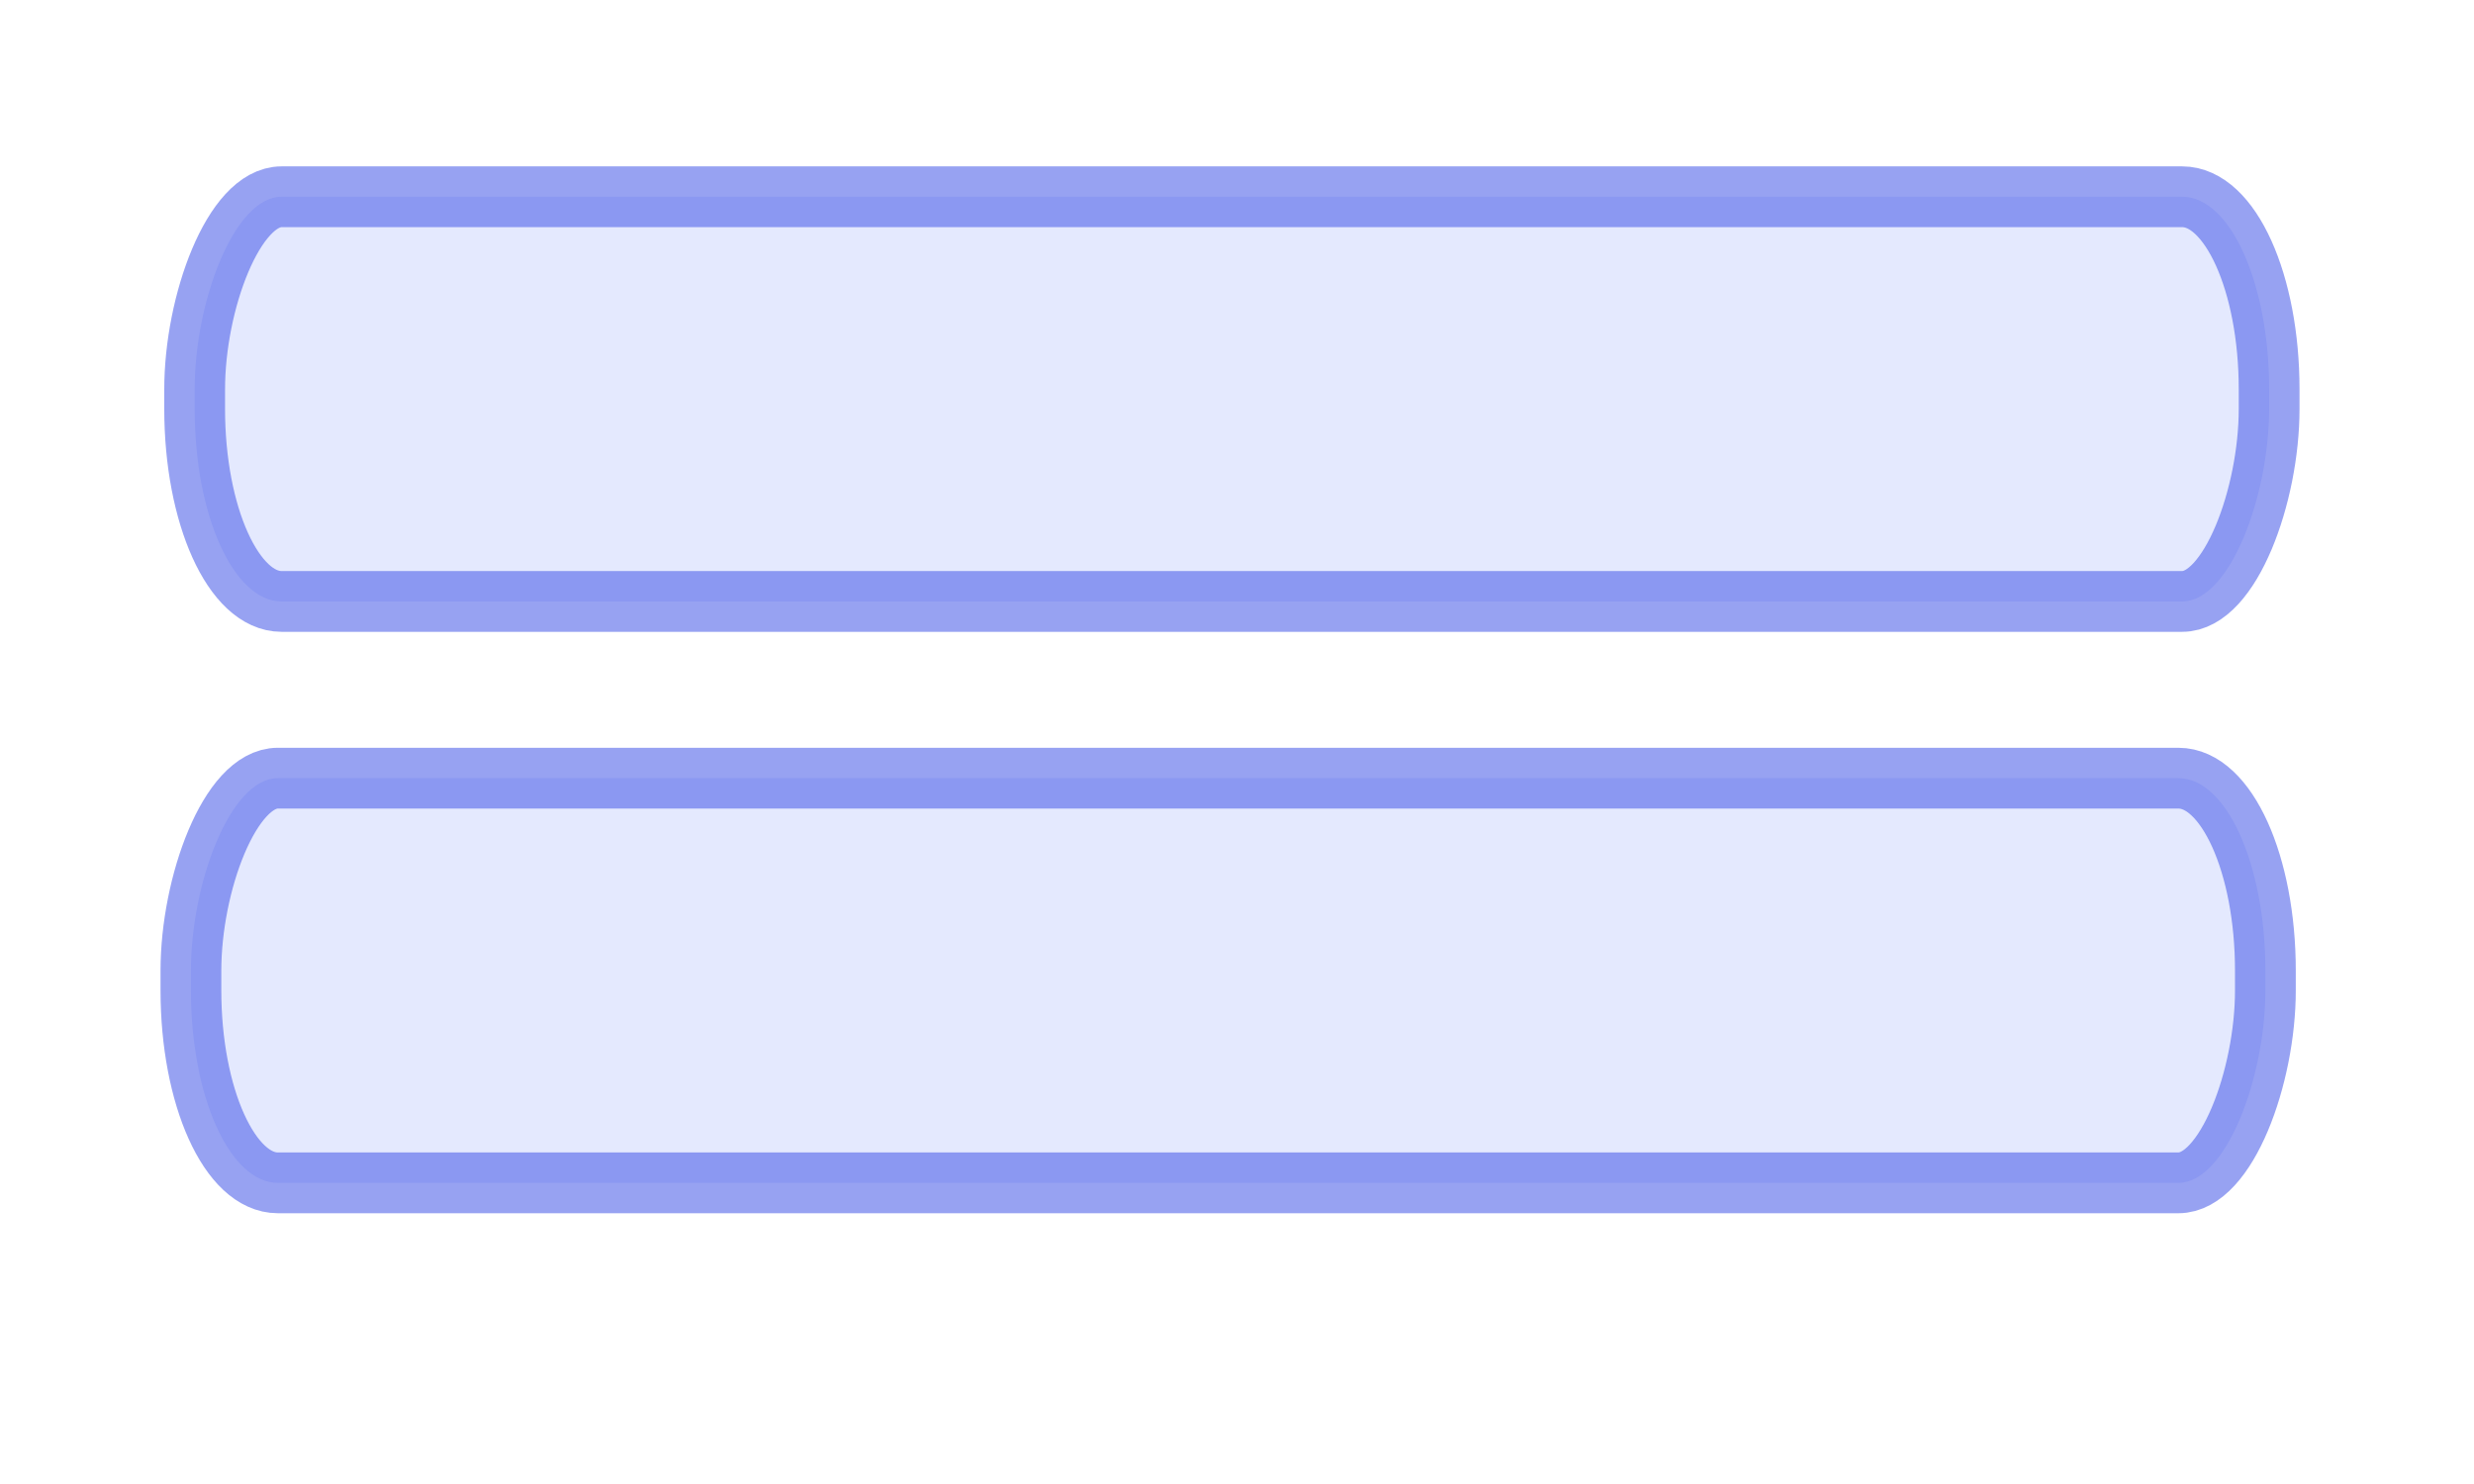 <?xml version="1.0" encoding="UTF-8" standalone="no"?>
<!-- Created with Inkscape (http://www.inkscape.org/) -->
<svg
   xmlns:dc="http://purl.org/dc/elements/1.1/"
   xmlns:cc="http://creativecommons.org/ns#"
   xmlns:rdf="http://www.w3.org/1999/02/22-rdf-syntax-ns#"
   xmlns:svg="http://www.w3.org/2000/svg"
   xmlns="http://www.w3.org/2000/svg"
   xmlns:sodipodi="http://sodipodi.sourceforge.net/DTD/sodipodi-0.dtd"
   xmlns:inkscape="http://www.inkscape.org/namespaces/inkscape"
   width="100"
   height="60"
   id="svg2"
   sodipodi:version="0.32"
   inkscape:version="0.46"
   version="1.0"
   sodipodi:docname="header_block_splited.svg"
   inkscape:output_extension="org.inkscape.output.svg.inkscape"
   inkscape:export-filename="/home/raul/dw/art/header_block_splited.png"
   inkscape:export-xdpi="100"
   inkscape:export-ydpi="100">
  <defs
     id="defs4">
    <inkscape:perspective
       sodipodi:type="inkscape:persp3d"
       inkscape:vp_x="0 : 526.18109 : 1"
       inkscape:vp_y="0 : 1000 : 0"
       inkscape:vp_z="744.09448 : 526.18109 : 1"
       inkscape:persp3d-origin="372.04724 : 350.78739 : 1"
       id="perspective10" />
    <filter
       inkscape:collect="always"
       id="filter3271"
       color-interpolation-filters="sRGB">
      <feGaussianBlur
         inkscape:collect="always"
         stdDeviation="0.215"
         id="feGaussianBlur3273" />
    </filter>
    <filter
       inkscape:collect="always"
       id="filter3275"
       color-interpolation-filters="sRGB">
      <feGaussianBlur
         inkscape:collect="always"
         stdDeviation="0.24"
         id="feGaussianBlur3277" />
    </filter>
    <filter
       inkscape:collect="always"
       id="filter3279"
       color-interpolation-filters="sRGB">
      <feGaussianBlur
         inkscape:collect="always"
         stdDeviation="0.215"
         id="feGaussianBlur3281" />
    </filter>
    <filter
       inkscape:collect="always"
       id="filter3283"
       color-interpolation-filters="sRGB">
      <feGaussianBlur
         inkscape:collect="always"
         stdDeviation="0.24"
         id="feGaussianBlur3285" />
    </filter>
  </defs>
  <sodipodi:namedview
     id="base"
     pagecolor="#ffffff"
     bordercolor="#666666"
     borderopacity="1.0"
     gridtolerance="10000"
     guidetolerance="10"
     objecttolerance="10"
     inkscape:pageopacity="0.0"
     inkscape:pageshadow="2"
     inkscape:zoom="2.8"
     inkscape:cx="47.421333"
     inkscape:cy="51.146606"
     inkscape:document-units="px"
     inkscape:current-layer="layer1"
     showgrid="false"
     inkscape:showpageshadow="false"
     inkscape:window-width="1280"
     inkscape:window-height="778"
     inkscape:window-x="0"
     inkscape:window-y="0"
     inkscape:window-maximized="0" />
  <g
     inkscape:label="Layer 1"
     inkscape:groupmode="layer"
     id="layer1"
     transform="translate(0,-60)">
    <rect
       style="opacity:0.544;fill:#1c49f2;fill-opacity:0.221;stroke:#4155e8;stroke-width:2.457;stroke-linejoin:round;stroke-miterlimit:4;stroke-opacity:1;stroke-dasharray:none"
       id="rect2383"
       width="83.851"
       height="16.362"
       x="7.868"
       y="-84.317"
       rx="3.515"
       ry="7.782"
       transform="scale(1,-1)" />
    <rect
       style="opacity:0.544;fill:#1c49f2;fill-opacity:0.221;stroke:#4155e8;stroke-width:1.176;stroke-linejoin:round;stroke-miterlimit:4;stroke-opacity:1;stroke-dasharray:none"
       id="rect3155"
       width="17.986"
       height="17.481"
       x="-73.39"
       y="71.611"
       rx="0.754"
       ry="8.315" />
    <path
       sodipodi:type="star"
       style="opacity:0.544;fill:#1c49f2;fill-opacity:0.81;stroke:#4155e8;stroke-width:2;stroke-linejoin:round;stroke-miterlimit:4;stroke-opacity:1;stroke-dasharray:none"
       id="path3157"
       sodipodi:sides="5"
       sodipodi:cx="-68.311569"
       sodipodi:cy="44.491096"
       sodipodi:r1="7.1171412"
       sodipodi:r2="5.0325789"
       sodipodi:arg1="1.1309537"
       sodipodi:arg2="1.7592722"
       inkscape:flatsided="false"
       inkscape:rounded="0"
       inkscape:randomized="0"
       d="m -65.281,50.931 -3.973,-1.496 -4.245,-0.071 0.195,-4.241 -1.244,-4.059 4.094,-1.125 3.476,-2.438 2.335,3.546 3.392,2.553 -2.651,3.317 z"
       transform="matrix(0.416,0.724,-0.748,0.403,-2.696,111.633)" />
    <rect
       style="opacity:0.544;fill:#1c49f2;fill-opacity:0.221;stroke:#4155e8;stroke-width:1.176;stroke-linejoin:round;stroke-miterlimit:4;stroke-opacity:1;stroke-dasharray:none"
       id="rect3159"
       width="17.986"
       height="17.481"
       x="-119.152"
       y="-18.52"
       rx="0.754"
       ry="8.315" />
    <path
       sodipodi:type="star"
       style="opacity:0.544;fill:#1c49f2;fill-opacity:0.81;stroke:#4155e8;stroke-width:2;stroke-linejoin:round;stroke-miterlimit:4;stroke-opacity:1;stroke-dasharray:none"
       id="path3161"
       sodipodi:sides="5"
       sodipodi:cx="-68.311569"
       sodipodi:cy="44.491096"
       sodipodi:r1="7.1171412"
       sodipodi:r2="5.0325789"
       sodipodi:arg1="1.1309537"
       sodipodi:arg2="1.7592722"
       inkscape:flatsided="false"
       inkscape:rounded="0"
       inkscape:randomized="0"
       d="m -65.281,50.931 -3.973,-1.496 -4.245,-0.071 0.195,-4.241 -1.244,-4.059 4.094,-1.125 3.476,-2.438 2.335,3.546 3.392,2.553 -2.651,3.317 z"
       transform="matrix(0.416,0.724,-0.748,0.403,-48.458,21.502)" />
    <rect
       style="opacity:0.544;fill:#1c49f2;fill-opacity:0.221;stroke:#4155e8;stroke-width:1.176;stroke-linejoin:round;stroke-miterlimit:4;stroke-opacity:1;stroke-dasharray:none"
       id="rect3163"
       width="17.986"
       height="17.481"
       x="-95.562"
       y="-18.446"
       rx="0.754"
       ry="8.315" />
    <path
       sodipodi:type="star"
       style="opacity:0.544;fill:#1c49f2;fill-opacity:0.81;stroke:#4155e8;stroke-width:2;stroke-linejoin:round;stroke-miterlimit:4;stroke-opacity:1;stroke-dasharray:none"
       id="path3165"
       sodipodi:sides="5"
       sodipodi:cx="-68.311569"
       sodipodi:cy="44.491096"
       sodipodi:r1="7.1171412"
       sodipodi:r2="5.0325789"
       sodipodi:arg1="1.1309537"
       sodipodi:arg2="1.7592722"
       inkscape:flatsided="false"
       inkscape:rounded="0"
       inkscape:randomized="0"
       d="m -65.281,50.931 -3.973,-1.496 -4.245,-0.071 0.195,-4.241 -1.244,-4.059 4.094,-1.125 3.476,-2.438 2.335,3.546 3.392,2.553 -2.651,3.317 z"
       transform="matrix(0.416,0.724,-0.748,0.403,-24.867,21.576)" />
    <rect
       style="opacity:0.544;fill:#1c49f2;fill-opacity:0.221;stroke:#4155e8;stroke-width:1.176;stroke-linejoin:round;stroke-miterlimit:4;stroke-opacity:1;stroke-dasharray:none"
       id="rect3167"
       width="17.986"
       height="17.481"
       x="-71.998"
       y="-18.383"
       rx="0.754"
       ry="8.315" />
    <path
       sodipodi:type="star"
       style="opacity:0.544;fill:#1c49f2;fill-opacity:0.81;stroke:#4155e8;stroke-width:2;stroke-linejoin:round;stroke-miterlimit:4;stroke-opacity:1;stroke-dasharray:none"
       id="path3169"
       sodipodi:sides="5"
       sodipodi:cx="-68.311569"
       sodipodi:cy="44.491096"
       sodipodi:r1="7.1171412"
       sodipodi:r2="5.0325789"
       sodipodi:arg1="1.1309537"
       sodipodi:arg2="1.7592722"
       inkscape:flatsided="false"
       inkscape:rounded="0"
       inkscape:randomized="0"
       d="m -65.281,50.931 -3.973,-1.496 -4.245,-0.071 0.195,-4.241 -1.244,-4.059 4.094,-1.125 3.476,-2.438 2.335,3.546 3.392,2.553 -2.651,3.317 z"
       transform="matrix(0.416,0.724,-0.748,0.403,-1.304,21.638)" />
    <rect
       style="opacity:0.544;fill:#1c49f2;fill-opacity:0.221;stroke:#4155e8;stroke-width:1.176;stroke-linejoin:round;stroke-miterlimit:4;stroke-opacity:1;stroke-dasharray:none"
       id="rect3171"
       width="17.986"
       height="17.481"
       x="-119.187"
       y="4.663"
       rx="0.754"
       ry="8.315" />
    <path
       sodipodi:type="star"
       style="opacity:0.544;fill:#1c49f2;fill-opacity:0.81;stroke:#4155e8;stroke-width:2;stroke-linejoin:round;stroke-miterlimit:4;stroke-opacity:1;stroke-dasharray:none"
       id="path3173"
       sodipodi:sides="5"
       sodipodi:cx="-68.311569"
       sodipodi:cy="44.491096"
       sodipodi:r1="7.1171412"
       sodipodi:r2="5.0325789"
       sodipodi:arg1="1.1309537"
       sodipodi:arg2="1.7592722"
       inkscape:flatsided="false"
       inkscape:rounded="0"
       inkscape:randomized="0"
       d="m -65.281,50.931 -3.973,-1.496 -4.245,-0.071 0.195,-4.241 -1.244,-4.059 4.094,-1.125 3.476,-2.438 2.335,3.546 3.392,2.553 -2.651,3.317 z"
       transform="matrix(0.416,0.724,-0.748,0.403,-48.493,44.685)" />
    <rect
       style="opacity:0.544;fill:#1c49f2;fill-opacity:0.221;stroke:#4155e8;stroke-width:1.176;stroke-linejoin:round;stroke-miterlimit:4;stroke-opacity:1;stroke-dasharray:none"
       id="rect3175"
       width="17.986"
       height="17.481"
       x="-95.597"
       y="4.737"
       rx="0.754"
       ry="8.315" />
    <path
       sodipodi:type="star"
       style="opacity:0.544;fill:#1c49f2;fill-opacity:0.81;stroke:#4155e8;stroke-width:2;stroke-linejoin:round;stroke-miterlimit:4;stroke-opacity:1;stroke-dasharray:none"
       id="path3177"
       sodipodi:sides="5"
       sodipodi:cx="-68.311569"
       sodipodi:cy="44.491096"
       sodipodi:r1="7.1171412"
       sodipodi:r2="5.0325789"
       sodipodi:arg1="1.1309537"
       sodipodi:arg2="1.7592722"
       inkscape:flatsided="false"
       inkscape:rounded="0"
       inkscape:randomized="0"
       d="m -65.281,50.931 -3.973,-1.496 -4.245,-0.071 0.195,-4.241 -1.244,-4.059 4.094,-1.125 3.476,-2.438 2.335,3.546 3.392,2.553 -2.651,3.317 z"
       transform="matrix(0.416,0.724,-0.748,0.403,-24.903,44.759)" />
    <rect
       style="opacity:0.544;fill:#1c49f2;fill-opacity:0.221;stroke:#4155e8;stroke-width:1.176;stroke-linejoin:round;stroke-miterlimit:4;stroke-opacity:1;stroke-dasharray:none"
       id="rect3179"
       width="17.986"
       height="17.481"
       x="-72.033"
       y="4.8"
       rx="0.754"
       ry="8.315" />
    <path
       sodipodi:type="star"
       style="opacity:0.544;fill:#1c49f2;fill-opacity:0.81;stroke:#4155e8;stroke-width:2;stroke-linejoin:round;stroke-miterlimit:4;stroke-opacity:1;stroke-dasharray:none"
       id="path3181"
       sodipodi:sides="5"
       sodipodi:cx="-68.311569"
       sodipodi:cy="44.491096"
       sodipodi:r1="7.1171412"
       sodipodi:r2="5.0325789"
       sodipodi:arg1="1.1309537"
       sodipodi:arg2="1.7592722"
       inkscape:flatsided="false"
       inkscape:rounded="0"
       inkscape:randomized="0"
       d="m -65.281,50.931 -3.973,-1.496 -4.245,-0.071 0.195,-4.241 -1.244,-4.059 4.094,-1.125 3.476,-2.438 2.335,3.546 3.392,2.553 -2.651,3.317 z"
       transform="matrix(0.416,0.724,-0.748,0.403,-1.339,44.821)" />
    <rect
       style="opacity:0.544;fill:#1c49f2;fill-opacity:0.221;stroke:#4155e8;stroke-width:1.176;stroke-linejoin:round;stroke-miterlimit:4;stroke-opacity:1;stroke-dasharray:none"
       id="rect3183"
       width="17.986"
       height="17.481"
       x="-118.682"
       y="26.886"
       rx="0.754"
       ry="8.315" />
    <path
       sodipodi:type="star"
       style="opacity:0.544;fill:#1c49f2;fill-opacity:0.81;stroke:#4155e8;stroke-width:2;stroke-linejoin:round;stroke-miterlimit:4;stroke-opacity:1;stroke-dasharray:none"
       id="path3185"
       sodipodi:sides="5"
       sodipodi:cx="-68.311569"
       sodipodi:cy="44.491096"
       sodipodi:r1="7.1171412"
       sodipodi:r2="5.0325789"
       sodipodi:arg1="1.1309537"
       sodipodi:arg2="1.7592722"
       inkscape:flatsided="false"
       inkscape:rounded="0"
       inkscape:randomized="0"
       d="m -65.281,50.931 -3.973,-1.496 -4.245,-0.071 0.195,-4.241 -1.244,-4.059 4.094,-1.125 3.476,-2.438 2.335,3.546 3.392,2.553 -2.651,3.317 z"
       transform="matrix(0.416,0.724,-0.748,0.403,-47.988,66.908)" />
    <rect
       style="opacity:0.544;fill:#1c49f2;fill-opacity:0.221;stroke:#4155e8;stroke-width:1.176;stroke-linejoin:round;stroke-miterlimit:4;stroke-opacity:1;stroke-dasharray:none"
       id="rect3187"
       width="17.986"
       height="17.481"
       x="-95.092"
       y="26.96"
       rx="0.754"
       ry="8.315" />
    <path
       sodipodi:type="star"
       style="opacity:0.544;fill:#1c49f2;fill-opacity:0.81;stroke:#4155e8;stroke-width:2;stroke-linejoin:round;stroke-miterlimit:4;stroke-opacity:1;stroke-dasharray:none"
       id="path3189"
       sodipodi:sides="5"
       sodipodi:cx="-68.311569"
       sodipodi:cy="44.491096"
       sodipodi:r1="7.1171412"
       sodipodi:r2="5.0325789"
       sodipodi:arg1="1.1309537"
       sodipodi:arg2="1.7592722"
       inkscape:flatsided="false"
       inkscape:rounded="0"
       inkscape:randomized="0"
       d="m -65.281,50.931 -3.973,-1.496 -4.245,-0.071 0.195,-4.241 -1.244,-4.059 4.094,-1.125 3.476,-2.438 2.335,3.546 3.392,2.553 -2.651,3.317 z"
       transform="matrix(0.416,0.724,-0.748,0.403,-24.397,66.982)" />
    <rect
       style="opacity:0.544;fill:#1c49f2;fill-opacity:0.221;stroke:#4155e8;stroke-width:1.176;stroke-linejoin:round;stroke-miterlimit:4;stroke-opacity:1;stroke-dasharray:none"
       id="rect3191"
       width="17.986"
       height="17.481"
       x="-71.528"
       y="27.023"
       rx="0.754"
       ry="8.315" />
    <path
       sodipodi:type="star"
       style="opacity:0.544;fill:#1c49f2;fill-opacity:0.81;stroke:#4155e8;stroke-width:2;stroke-linejoin:round;stroke-miterlimit:4;stroke-opacity:1;stroke-dasharray:none"
       id="path3193"
       sodipodi:sides="5"
       sodipodi:cx="-68.311569"
       sodipodi:cy="44.491096"
       sodipodi:r1="7.1171412"
       sodipodi:r2="5.0325789"
       sodipodi:arg1="1.1309537"
       sodipodi:arg2="1.7592722"
       inkscape:flatsided="false"
       inkscape:rounded="0"
       inkscape:randomized="0"
       d="m -65.281,50.931 -3.973,-1.496 -4.245,-0.071 0.195,-4.241 -1.244,-4.059 4.094,-1.125 3.476,-2.438 2.335,3.546 3.392,2.553 -2.651,3.317 z"
       transform="matrix(0.416,0.724,-0.748,0.403,-0.834,67.045)" />
    <path
       style="fill:none;stroke:#3940e2;stroke-width:2;stroke-linecap:butt;stroke-linejoin:miter;stroke-miterlimit:4;stroke-opacity:0.566;stroke-dasharray:none"
       d="m 160.357,44.786 78.214,-0.357"
       id="path3215"
       inkscape:connector-curvature="0" />
    <path
       style="fill:none;stroke:#000000;stroke-width:0.57px;stroke-linecap:butt;stroke-linejoin:miter;stroke-opacity:1"
       d="m -33.108,39.522 0.537,34.264"
       id="path3217"
       inkscape:connector-curvature="0" />
    <path
       style="fill:none;stroke:#3940e2;stroke-width:2;stroke-linecap:butt;stroke-linejoin:miter;stroke-miterlimit:4;stroke-opacity:0.566;stroke-dasharray:none"
       d="M 160.536,60.536 238.75,60.179"
       id="path3219"
       inkscape:connector-curvature="0" />
    <path
       style="fill:none;stroke:#3940e2;stroke-width:2;stroke-linecap:butt;stroke-linejoin:miter;stroke-miterlimit:4;stroke-opacity:0.566;stroke-dasharray:none"
       d="m 160.089,76.018 78.214,-0.357"
       id="path3221"
       inkscape:connector-curvature="0" />
    <path
       style="fill:none;stroke:#3940e2;stroke-width:2;stroke-linecap:butt;stroke-linejoin:miter;stroke-miterlimit:4;stroke-opacity:0.566;stroke-dasharray:none"
       d="m 160.625,93.054 78.214,-0.357"
       id="path3223"
       inkscape:connector-curvature="0" />
    <path
       sodipodi:type="star"
       style="opacity:0.544;fill:#1c49f2;fill-opacity:0.81;stroke:#4155e8;stroke-width:2;stroke-linejoin:round;stroke-miterlimit:4;stroke-opacity:1;stroke-dasharray:none"
       id="path3225"
       sodipodi:sides="5"
       sodipodi:cx="-68.311569"
       sodipodi:cy="44.491096"
       sodipodi:r1="7.1171412"
       sodipodi:r2="5.0325789"
       sodipodi:arg1="1.1309537"
       sodipodi:arg2="1.7592722"
       inkscape:flatsided="false"
       inkscape:rounded="0"
       inkscape:randomized="0"
       d="m -65.281,50.931 -3.973,-1.496 -4.245,-0.071 0.195,-4.241 -1.244,-4.059 4.094,-1.125 3.476,-2.438 2.335,3.546 3.392,2.553 -2.651,3.317 z"
       transform="matrix(0.315,0.558,-0.566,0.31,220.063,77.591)" />
    <path
       sodipodi:type="star"
       style="opacity:0.544;fill:#1c49f2;fill-opacity:0.81;stroke:#4155e8;stroke-width:2;stroke-linejoin:round;stroke-miterlimit:4;stroke-opacity:1;stroke-dasharray:none"
       id="path3229"
       sodipodi:sides="5"
       sodipodi:cx="-68.311569"
       sodipodi:cy="44.491096"
       sodipodi:r1="7.1171412"
       sodipodi:r2="5.0325789"
       sodipodi:arg1="1.1309537"
       sodipodi:arg2="1.7592722"
       inkscape:flatsided="false"
       inkscape:rounded="0"
       inkscape:randomized="0"
       d="m -65.281,50.931 -3.973,-1.496 -4.245,-0.071 0.195,-4.241 -1.244,-4.059 4.094,-1.125 3.476,-2.438 2.335,3.546 3.392,2.553 -2.651,3.317 z"
       transform="matrix(0.315,0.558,-0.566,0.31,220.242,92.948)" />
    <path
       sodipodi:type="star"
       style="opacity:0.544;fill:#1c49f2;fill-opacity:0.81;stroke:#4155e8;stroke-width:2;stroke-linejoin:round;stroke-miterlimit:4;stroke-opacity:1;stroke-dasharray:none"
       id="path3231"
       sodipodi:sides="5"
       sodipodi:cx="-68.311569"
       sodipodi:cy="44.491096"
       sodipodi:r1="7.1171412"
       sodipodi:r2="5.0325789"
       sodipodi:arg1="1.1309537"
       sodipodi:arg2="1.7592722"
       inkscape:flatsided="false"
       inkscape:rounded="0"
       inkscape:randomized="0"
       d="m -65.281,50.931 -3.973,-1.496 -4.245,-0.071 0.195,-4.241 -1.244,-4.059 4.094,-1.125 3.476,-2.438 2.335,3.546 3.392,2.553 -2.651,3.317 z"
       transform="matrix(0.315,0.558,-0.566,0.31,219.885,109.019)" />
    <path
       sodipodi:type="star"
       style="opacity:0.544;fill:#1c49f2;fill-opacity:0.81;stroke:#4155e8;stroke-width:2;stroke-linejoin:round;stroke-miterlimit:4;stroke-opacity:1;stroke-dasharray:none"
       id="path3233"
       sodipodi:sides="5"
       sodipodi:cx="-68.311569"
       sodipodi:cy="44.491096"
       sodipodi:r1="7.1171412"
       sodipodi:r2="5.0325789"
       sodipodi:arg1="1.1309537"
       sodipodi:arg2="1.7592722"
       inkscape:flatsided="false"
       inkscape:rounded="0"
       inkscape:randomized="0"
       d="m -65.281,50.931 -3.973,-1.496 -4.245,-0.071 0.195,-4.241 -1.244,-4.059 4.094,-1.125 3.476,-2.438 2.335,3.546 3.392,2.553 -2.651,3.317 z"
       transform="matrix(0.315,0.558,-0.566,0.31,-40.472,137.233)" />
    <rect
       style="opacity:0.544;fill:#1c49f2;fill-opacity:0.221;stroke:#4155e8;stroke-width:2.256;stroke-linejoin:round;stroke-miterlimit:4;stroke-opacity:1;stroke-dasharray:none"
       id="rect3255"
       width="36.352"
       height="31.806"
       x="-43.252"
       y="74.958"
       rx="1.524"
       ry="15.128" />
    <rect
       style="opacity:0.15;fill:#1c49f2;fill-opacity:0.221;stroke:#4155e8;stroke-width:1.488;stroke-linejoin:round;stroke-miterlimit:4;stroke-opacity:1;stroke-dasharray:none;filter:url(#filter3275)"
       id="rect3263"
       width="21.221"
       height="23.722"
       x="75.619"
       y="-79.425"
       rx="0.89"
       ry="11.283" />
    <path
       sodipodi:type="star"
       style="opacity:0.15;fill:#1c49f2;fill-opacity:0.81;stroke:#4155e8;stroke-width:1.184;stroke-linejoin:round;stroke-miterlimit:4;stroke-opacity:1;stroke-dasharray:none;filter:url(#filter3271)"
       id="path3265"
       sodipodi:sides="5"
       sodipodi:cx="-68.311569"
       sodipodi:cy="44.491096"
       sodipodi:r1="7.1171412"
       sodipodi:r2="5.0325789"
       sodipodi:arg1="1.1309537"
       sodipodi:arg2="1.7592722"
       inkscape:flatsided="false"
       inkscape:rounded="0"
       inkscape:randomized="0"
       d="m -65.281,50.931 -3.973,-1.496 -4.245,-0.071 0.195,-4.241 -1.244,-4.059 4.094,-1.125 3.476,-2.438 2.335,3.546 3.392,2.553 -2.651,3.317 z"
       transform="matrix(0.482,1.093,-0.868,0.607,158.026,-19.245)" />
    <rect
       style="opacity:0.151;fill:#1c49f2;fill-opacity:0.221;stroke:#4155e8;stroke-width:1.488;stroke-linejoin:round;stroke-miterlimit:4;stroke-opacity:1;stroke-dasharray:none;filter:url(#filter3283)"
       id="rect3267"
       width="21.221"
       height="23.722"
       x="15.853"
       y="-79.047"
       rx="0.89"
       ry="11.283" />
    <path
       sodipodi:type="star"
       style="opacity:0.151;fill:#1c49f2;fill-opacity:0.81;stroke:#4155e8;stroke-width:1.184;stroke-linejoin:round;stroke-miterlimit:4;stroke-opacity:1;stroke-dasharray:none;filter:url(#filter3279)"
       id="path3269"
       sodipodi:sides="5"
       sodipodi:cx="-68.311569"
       sodipodi:cy="44.491096"
       sodipodi:r1="7.1171412"
       sodipodi:r2="5.0325789"
       sodipodi:arg1="1.1309537"
       sodipodi:arg2="1.7592722"
       inkscape:flatsided="false"
       inkscape:rounded="0"
       inkscape:randomized="0"
       d="m -65.281,50.931 -3.973,-1.496 -4.245,-0.071 0.195,-4.241 -1.244,-4.059 4.094,-1.125 3.476,-2.438 2.335,3.546 3.392,2.553 -2.651,3.317 z"
       transform="matrix(0.482,1.093,-0.868,0.607,98.26,-18.866)" />
    <rect
       style="opacity:0.07;fill:#1c49f2;fill-opacity:0.221;stroke:#4155e8;stroke-width:1.488;stroke-linejoin:round;stroke-miterlimit:4;stroke-opacity:1;stroke-dasharray:none;filter:url(#filter3275)"
       id="rect3287"
       width="21.221"
       height="23.722"
       x="47.726"
       y="86.168"
       rx="0.89"
       ry="11.283"
       transform="matrix(0.524,0,0,0.85,67.631,-155.045)" />
    <path
       sodipodi:type="star"
       style="opacity:0.07;fill:#1c49f2;fill-opacity:0.81;stroke:#4155e8;stroke-width:1.184;stroke-linejoin:round;stroke-miterlimit:4;stroke-opacity:1;stroke-dasharray:none;filter:url(#filter3271)"
       id="path3289"
       sodipodi:sides="5"
       sodipodi:cx="-68.311569"
       sodipodi:cy="44.491096"
       sodipodi:r1="7.1171412"
       sodipodi:r2="5.0325789"
       sodipodi:arg1="1.1309537"
       sodipodi:arg2="1.7592722"
       inkscape:flatsided="false"
       inkscape:rounded="0"
       inkscape:randomized="0"
       d="m -65.281,50.931 -3.973,-1.496 -4.245,-0.071 0.195,-4.241 -1.244,-4.059 4.094,-1.125 3.476,-2.438 2.335,3.546 3.392,2.553 -2.651,3.317 z"
       transform="matrix(0.253,0.929,-0.455,0.516,135.832,-30.665)" />
    <rect
       style="opacity:0.07;fill:#1c49f2;fill-opacity:0.221;stroke:#4155e8;stroke-width:1.488;stroke-linejoin:round;stroke-miterlimit:4;stroke-opacity:1;stroke-dasharray:none;filter:url(#filter3275)"
       id="rect3291"
       width="21.221"
       height="23.722"
       x="47.726"
       y="86.168"
       rx="0.89"
       ry="11.283"
       transform="matrix(0.524,0,0,0.85,-16.464,-154.288)" />
    <path
       sodipodi:type="star"
       style="opacity:0.07;fill:#1c49f2;fill-opacity:0.81;stroke:#4155e8;stroke-width:1.184;stroke-linejoin:round;stroke-miterlimit:4;stroke-opacity:1;stroke-dasharray:none;filter:url(#filter3271)"
       id="path3293"
       sodipodi:sides="5"
       sodipodi:cx="-68.311569"
       sodipodi:cy="44.491096"
       sodipodi:r1="7.1171412"
       sodipodi:r2="5.0325789"
       sodipodi:arg1="1.1309537"
       sodipodi:arg2="1.7592722"
       inkscape:flatsided="false"
       inkscape:rounded="0"
       inkscape:randomized="0"
       d="m -65.281,50.931 -3.973,-1.496 -4.245,-0.071 0.195,-4.241 -1.244,-4.059 4.094,-1.125 3.476,-2.438 2.335,3.546 3.392,2.553 -2.651,3.317 z"
       transform="matrix(0.253,0.929,-0.455,0.516,51.737,-29.907)" />
    <path
       style="fill:none;stroke:#3459e2;stroke-width:1px;stroke-linecap:butt;stroke-linejoin:miter;stroke-opacity:0.305"
       d="m 18.908,-41.003 74.751,0"
       id="path3295"
       inkscape:connector-curvature="0" />
    <path
       style="fill:none;stroke:#3459e2;stroke-width:1px;stroke-linecap:butt;stroke-linejoin:miter;stroke-opacity:0.642"
       d="m 19.16,-29.447 74.751,0"
       id="path3301"
       inkscape:connector-curvature="0" />
    <path
       style="fill:none;stroke:#3459e2;stroke-width:1px;stroke-linecap:butt;stroke-linejoin:miter;stroke-opacity:0.336"
       d="m 19.231,-23.107 74.751,0"
       id="path3303"
       inkscape:connector-curvature="0" />
    <path
       style="fill:none;stroke:#3459e2;stroke-width:0.632px;stroke-linecap:butt;stroke-linejoin:miter;stroke-opacity:0.305"
       d="m -57.722,-40.561 29.245,0"
       id="path3327"
       inkscape:connector-curvature="0" />
    <path
       style="fill:none;stroke:#3459e2;stroke-width:0.632px;stroke-linecap:butt;stroke-linejoin:miter;stroke-opacity:0.642"
       d="m -57.722,-34.695 29.245,0"
       id="path3329"
       inkscape:connector-curvature="0" />
    <path
       style="fill:none;stroke:#3459e2;stroke-width:0.632px;stroke-linecap:butt;stroke-linejoin:miter;stroke-opacity:0.642"
       d="m -57.623,-28.767 29.245,0"
       id="path3331"
       inkscape:connector-curvature="0" />
    <path
       style="fill:none;stroke:#3459e2;stroke-width:0.632px;stroke-linecap:butt;stroke-linejoin:miter;stroke-opacity:0.336"
       d="m -57.595,-22.297 29.245,0"
       id="path3333"
       inkscape:connector-curvature="0" />
    <path
       style="fill:none;stroke:#3459e2;stroke-width:0.682px;stroke-linecap:butt;stroke-linejoin:miter;stroke-opacity:0.305"
       d="m 96.232,-41.964 34.174,0"
       id="path3335"
       inkscape:connector-curvature="0" />
    <path
       style="fill:none;stroke:#3459e2;stroke-width:0.682px;stroke-linecap:butt;stroke-linejoin:miter;stroke-opacity:0.642"
       d="m 96.232,-36.115 34.174,0"
       id="path3337"
       inkscape:connector-curvature="0" />
    <path
       style="fill:none;stroke:#3459e2;stroke-width:0.682px;stroke-linecap:butt;stroke-linejoin:miter;stroke-opacity:0.642"
       d="m 96.347,-30.203 34.174,0"
       id="path3339"
       inkscape:connector-curvature="0" />
    <path
       style="fill:none;stroke:#3459e2;stroke-width:0.682px;stroke-linecap:butt;stroke-linejoin:miter;stroke-opacity:0.336"
       d="m 96.38,-23.75 34.174,0"
       id="path3341"
       inkscape:connector-curvature="0" />
    <path
       style="fill:none;stroke:#475df6;stroke-width:1px;stroke-linecap:butt;stroke-linejoin:miter;stroke-opacity:1"
       d="m 69.225,131.029 c 2.321,0 2.321,0 2.321,0 l 0,1.25"
       id="path3357"
       inkscape:connector-curvature="0" />
    <path
       style="fill:none;stroke:#000000;stroke-width:1px;stroke-linecap:butt;stroke-linejoin:miter;stroke-opacity:1"
       d="m 117.5,106.071 5.714,1.964"
       id="path3359"
       inkscape:connector-curvature="0" />
    <rect
       style="opacity:0.544;fill:#1c49f2;fill-opacity:0.221;stroke:#4155e8;stroke-width:2.457;stroke-linejoin:round;stroke-miterlimit:4;stroke-opacity:1;stroke-dasharray:none"
       id="rect2383-8"
       width="83.851"
       height="16.362"
       x="7.717"
       y="-107.824"
       rx="3.515"
       ry="7.782"
       transform="scale(1,-1)" />
  </g>
</svg>
